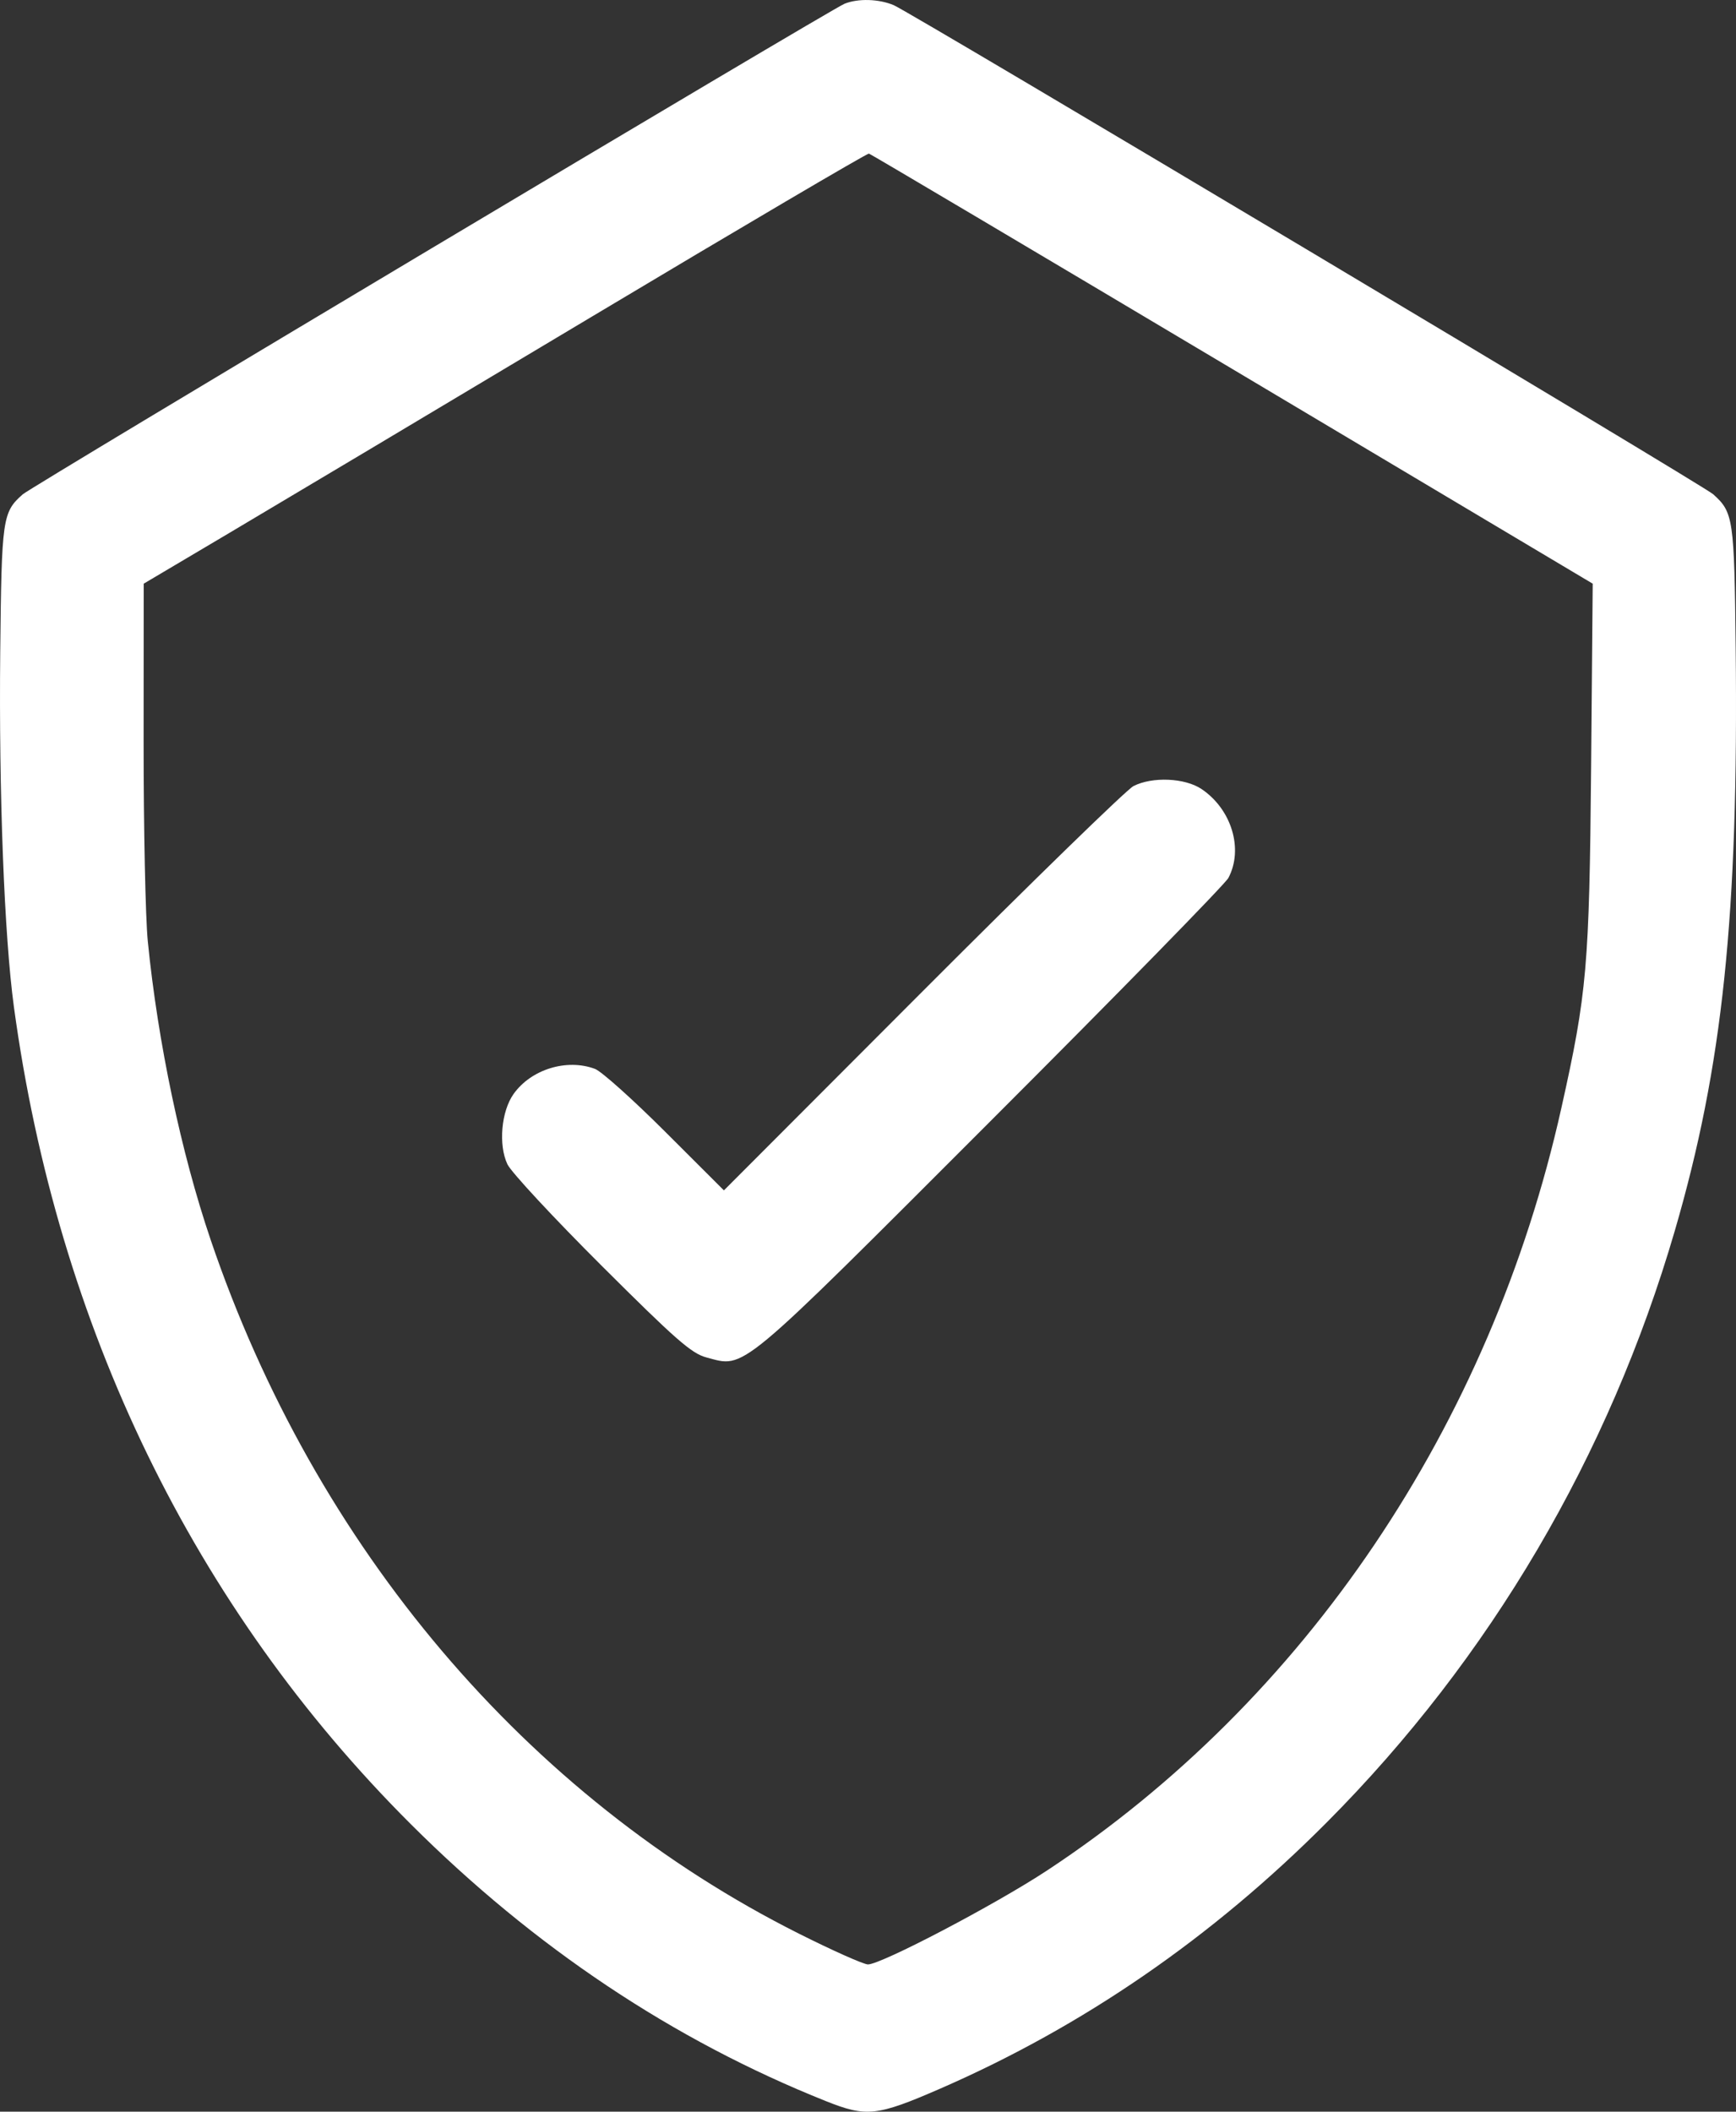 <svg width="37" height="45" viewBox="0 0 37 45" fill="none" xmlns="http://www.w3.org/2000/svg">
<rect x="0" y="0" width="37" height="45" fill="#333333" stroke="none"/>
<path fill-rule="evenodd" clip-rule="evenodd" d="M17.999 0.08C17.714 0.195 0.675 10.365 0.485 10.534C0.052 10.916 0.035 11.041 0.005 13.887C-0.026 16.904 0.091 19.946 0.296 21.454C1.223 28.27 4.131 34.258 8.755 38.872C11.389 41.501 14.351 43.477 17.603 44.775C18.466 45.12 18.69 45.096 20.037 44.51C23.086 43.182 25.838 41.288 28.282 38.831C31.759 35.338 34.297 31.022 35.695 26.23C36.719 22.718 37.055 19.502 36.993 13.801C36.963 11.049 36.944 10.918 36.513 10.532C36.303 10.344 19.422 0.27 19.05 0.111C18.733 -0.024 18.289 -0.037 17.999 0.08ZM26.265 7.863L33.946 12.438L33.912 16.352C33.874 20.591 33.824 21.168 33.278 23.612C31.768 30.382 27.817 36.237 22.315 39.861C21.211 40.588 18.782 41.862 18.499 41.862C18.408 41.862 17.746 41.567 17.029 41.207C11.228 38.296 6.716 32.976 4.491 26.424C3.86 24.566 3.365 22.218 3.15 20.059C3.1 19.558 3.06 17.638 3.061 15.793L3.063 12.438L4.881 11.361C5.882 10.768 9.345 8.703 12.577 6.77C15.81 4.837 18.484 3.264 18.52 3.273C18.555 3.282 22.041 5.348 26.265 7.863ZM24.157 16.752C24.012 16.827 21.989 18.796 19.662 21.127L15.429 25.367L14.179 24.119C13.491 23.432 12.817 22.828 12.681 22.778C12.079 22.553 11.32 22.787 10.946 23.313C10.683 23.683 10.62 24.4 10.815 24.811C10.893 24.977 11.796 25.949 12.82 26.97C14.403 28.549 14.739 28.843 15.056 28.927C15.891 29.149 15.677 29.327 21.114 23.888C23.832 21.171 26.111 18.84 26.181 18.709C26.506 18.095 26.251 17.248 25.611 16.816C25.256 16.576 24.559 16.546 24.157 16.752Z" fill="white"/>
</svg>
